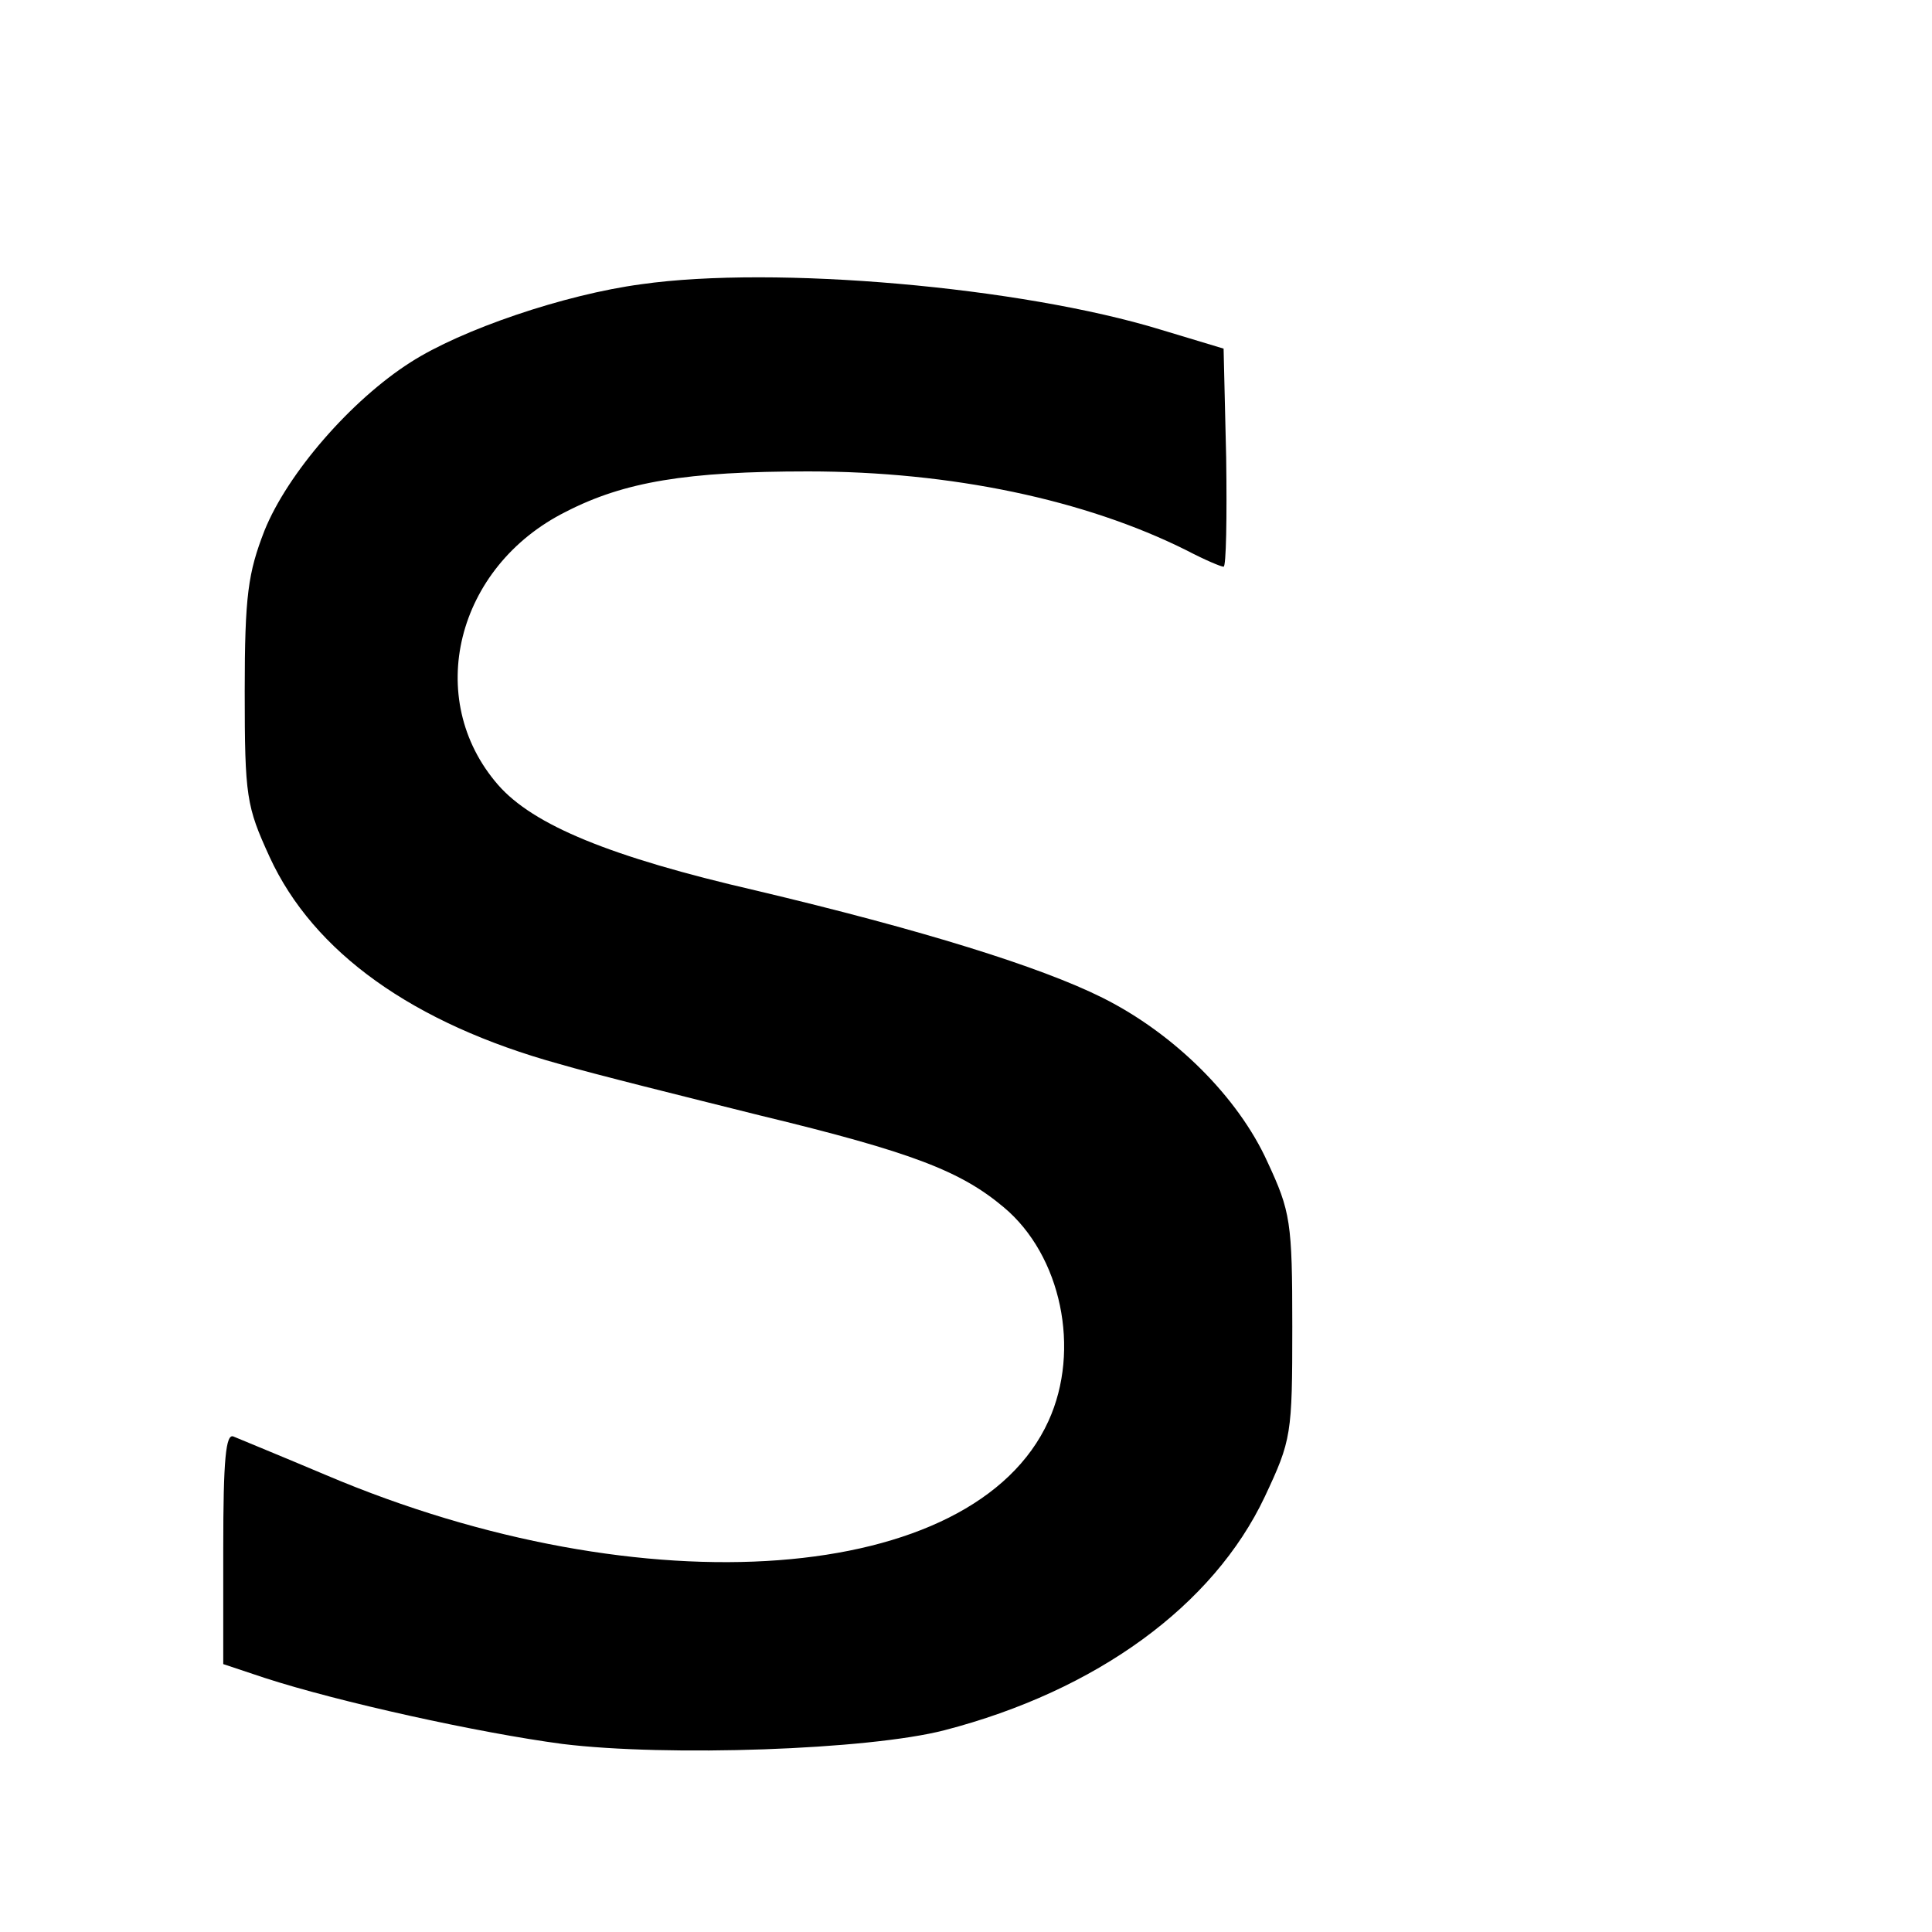 <?xml version="1.0" standalone="no"?>
<!DOCTYPE svg PUBLIC "-//W3C//DTD SVG 20010904//EN"
 "http://www.w3.org/TR/2001/REC-SVG-20010904/DTD/svg10.dtd">
<svg version="1.0" xmlns="http://www.w3.org/2000/svg"
 width="225pt" height="225pt" viewBox="0 0 225 225"
 preserveAspectRatio="xMidYMid meet">
<g transform="translate(0,225) scale(0.1,-0.1)"
fill="#000000" stroke="none">
<path d="M747 1919 c-90 -12 -210 -53 -269 -91 -69 -44 -143 -129 -170 -196
-19 -49 -23 -75 -23 -187 0 -123 2 -134 29 -193 51 -111 167 -194 337 -241 41
-12 146 -38 234 -60 178 -43 234 -65 284 -107 67 -56 90 -166 52 -249 -87
-191 -471 -220 -841 -63 -52 22 -101 42 -108 45 -9 4 -12 -26 -12 -130 l0
-135 48 -16 c86 -28 249 -64 347 -77 122 -15 356 -7 445 16 177 46 313 145
373 272 31 66 32 72 32 198 0 122 -2 134 -29 192 -34 75 -108 149 -192 191
-72 36 -210 79 -404 125 -169 39 -259 76 -300 123 -87 100 -49 254 79 318 68
35 141 47 282 47 167 0 323 -33 441 -92 21 -11 40 -19 43 -19 3 0 4 57 3 127
l-3 127 -73 22 c-163 50 -450 75 -605 53z"/>
</g>
</svg>
